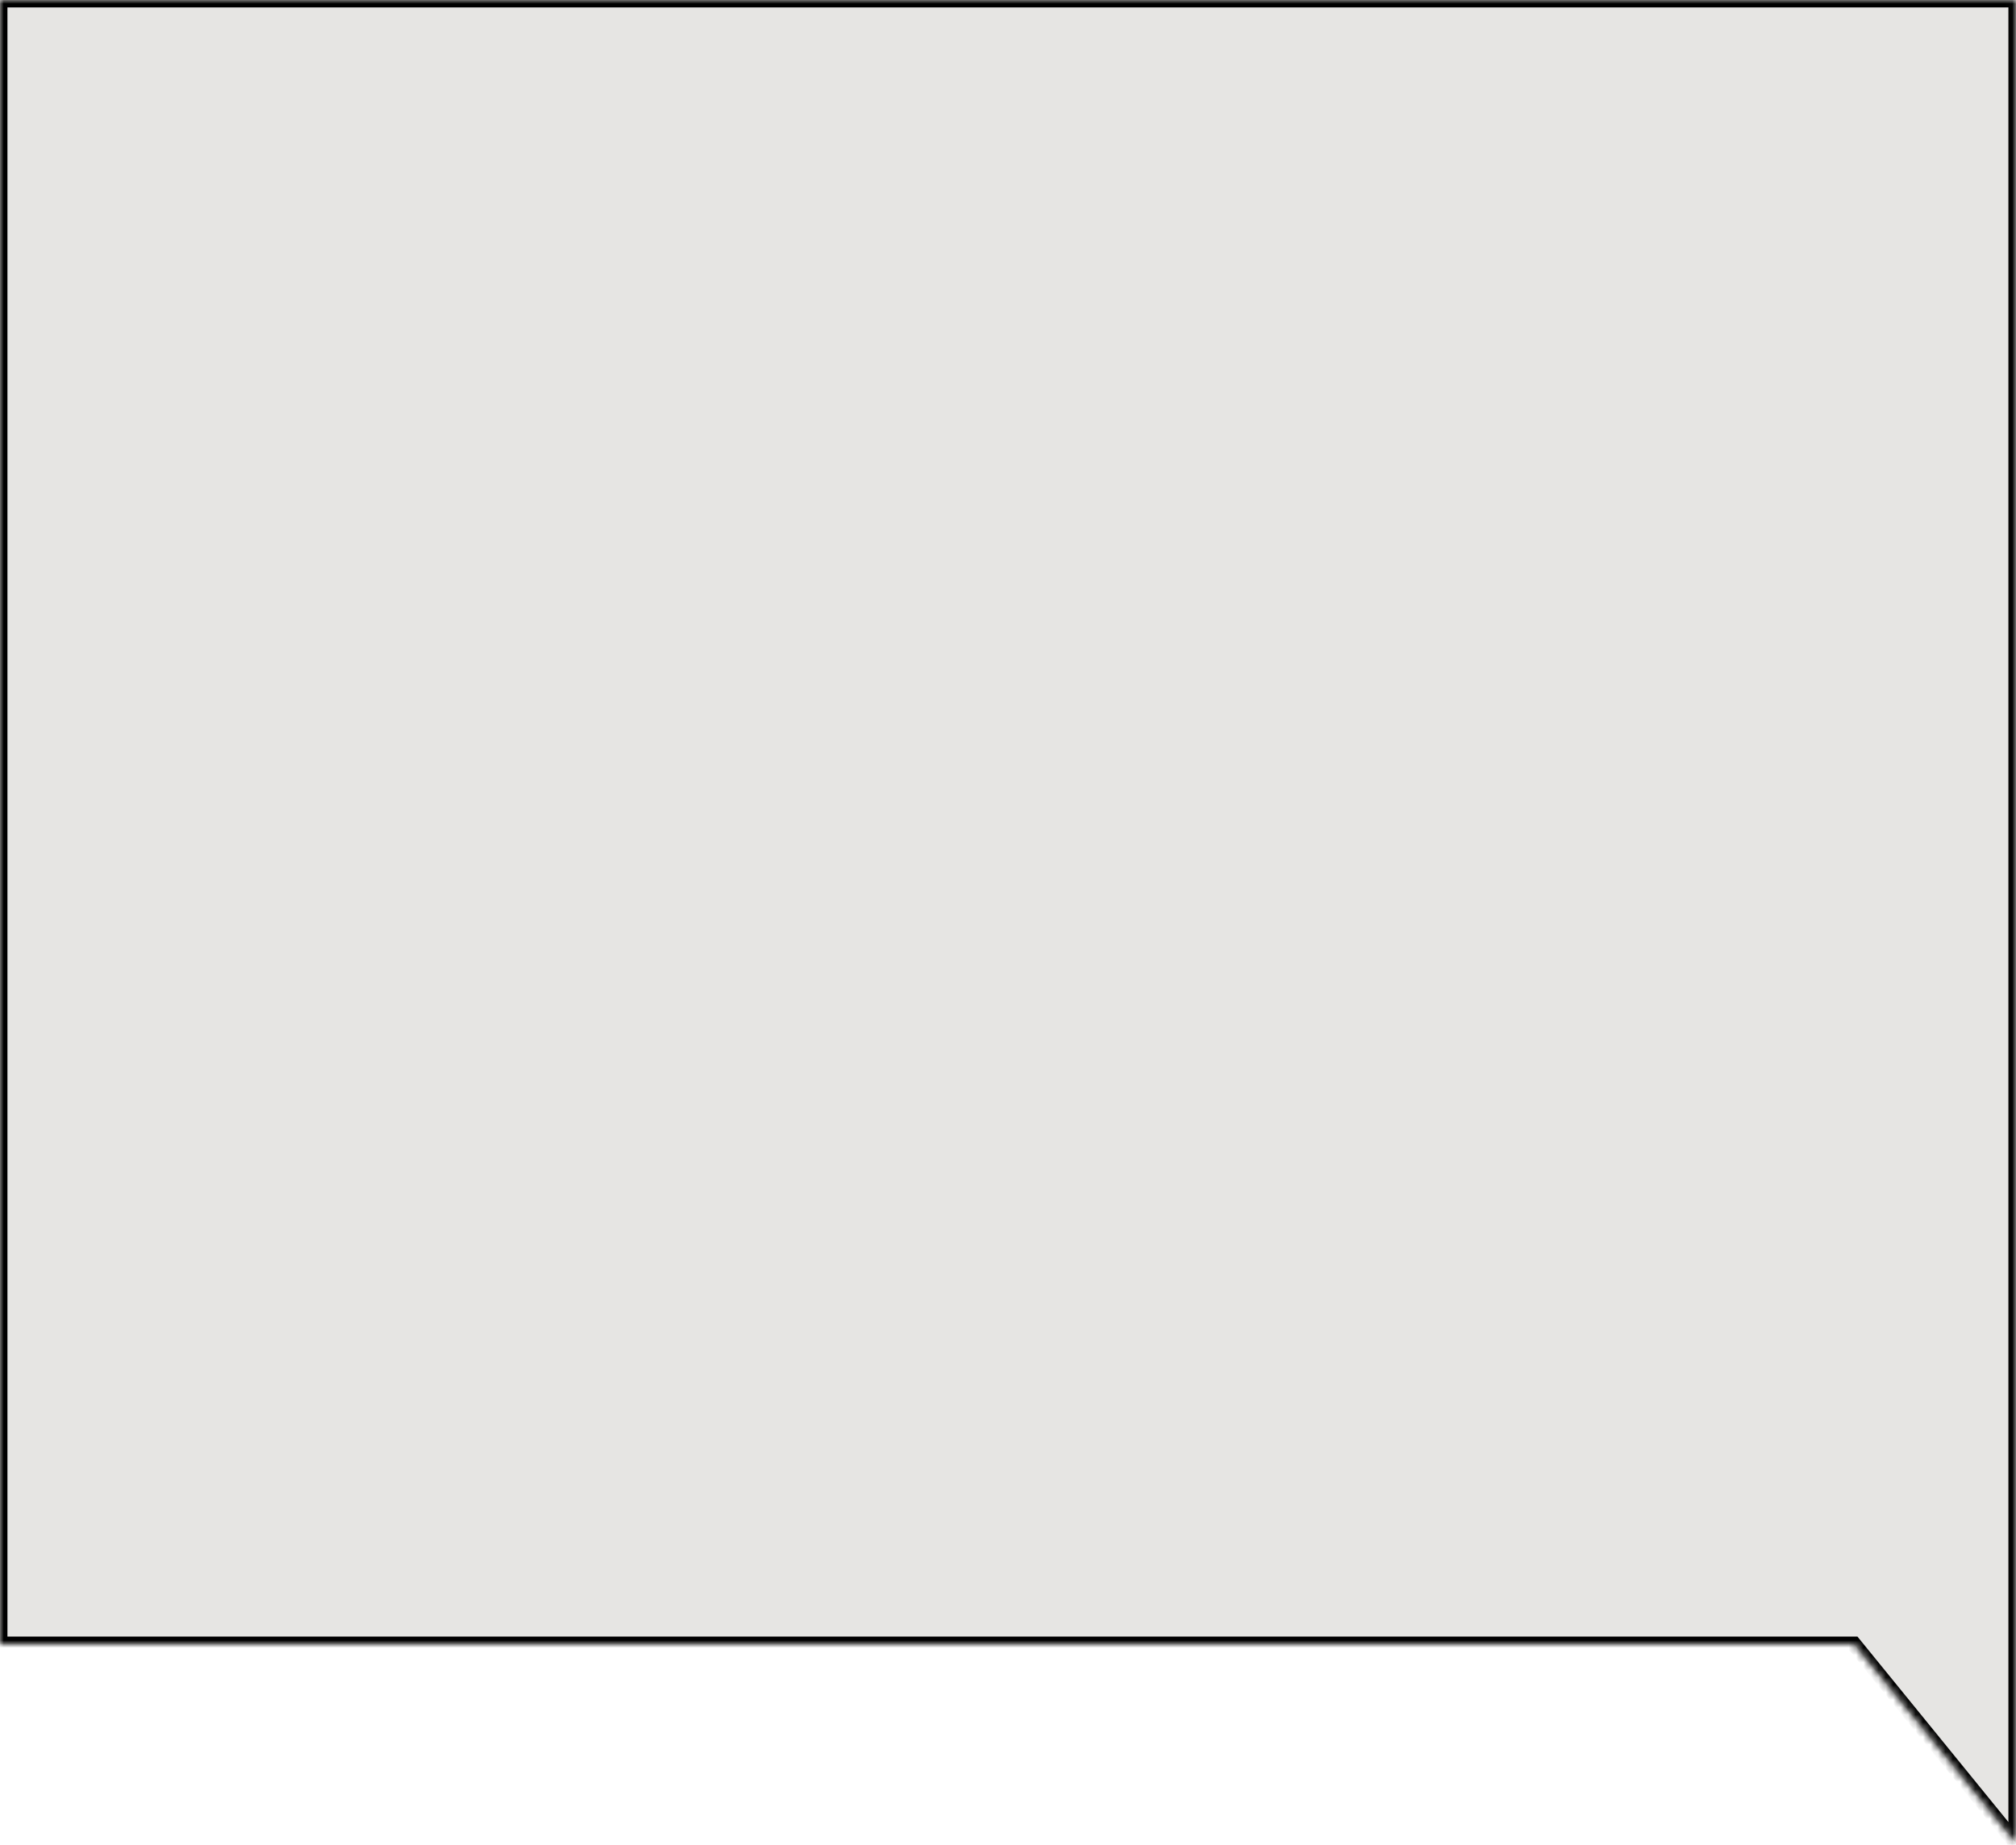 <svg width="271" height="248" viewBox="0 0 271 248" fill="none" xmlns="http://www.w3.org/2000/svg">
<mask id="path-1-inside-1" fill="white">
<path fill-rule="evenodd" clip-rule="evenodd" d="M0 0H270.978V219.5V221V247.75L249.21 221H0V0Z"/>
</mask>
<path fill-rule="evenodd" clip-rule="evenodd" d="M0 0H270.978V219.5V221V247.75L249.21 221H0V0Z" fill="#E6E5E3"/>
<path d="M270.978 0V-1H271.978V0H270.978ZM0 0H-1V-1H0V0ZM270.978 247.75H271.978V250.563L270.203 248.381L270.978 247.75ZM249.21 221V220H249.685L249.985 220.369L249.21 221ZM0 221V222H-1V221H0ZM270.978 1H0V-1H270.978V1ZM269.978 219.5V0H271.978V219.5H269.978ZM269.978 221V219.5H271.978V221H269.978ZM269.978 247.75V221H271.978V247.75H269.978ZM249.985 220.369L271.754 247.119L270.203 248.381L248.434 221.631L249.985 220.369ZM0 220H249.21V222H0V220ZM1 0V221H-1V0H1Z" fill="black" mask="url(#path-1-inside-1)"/>
</svg>
